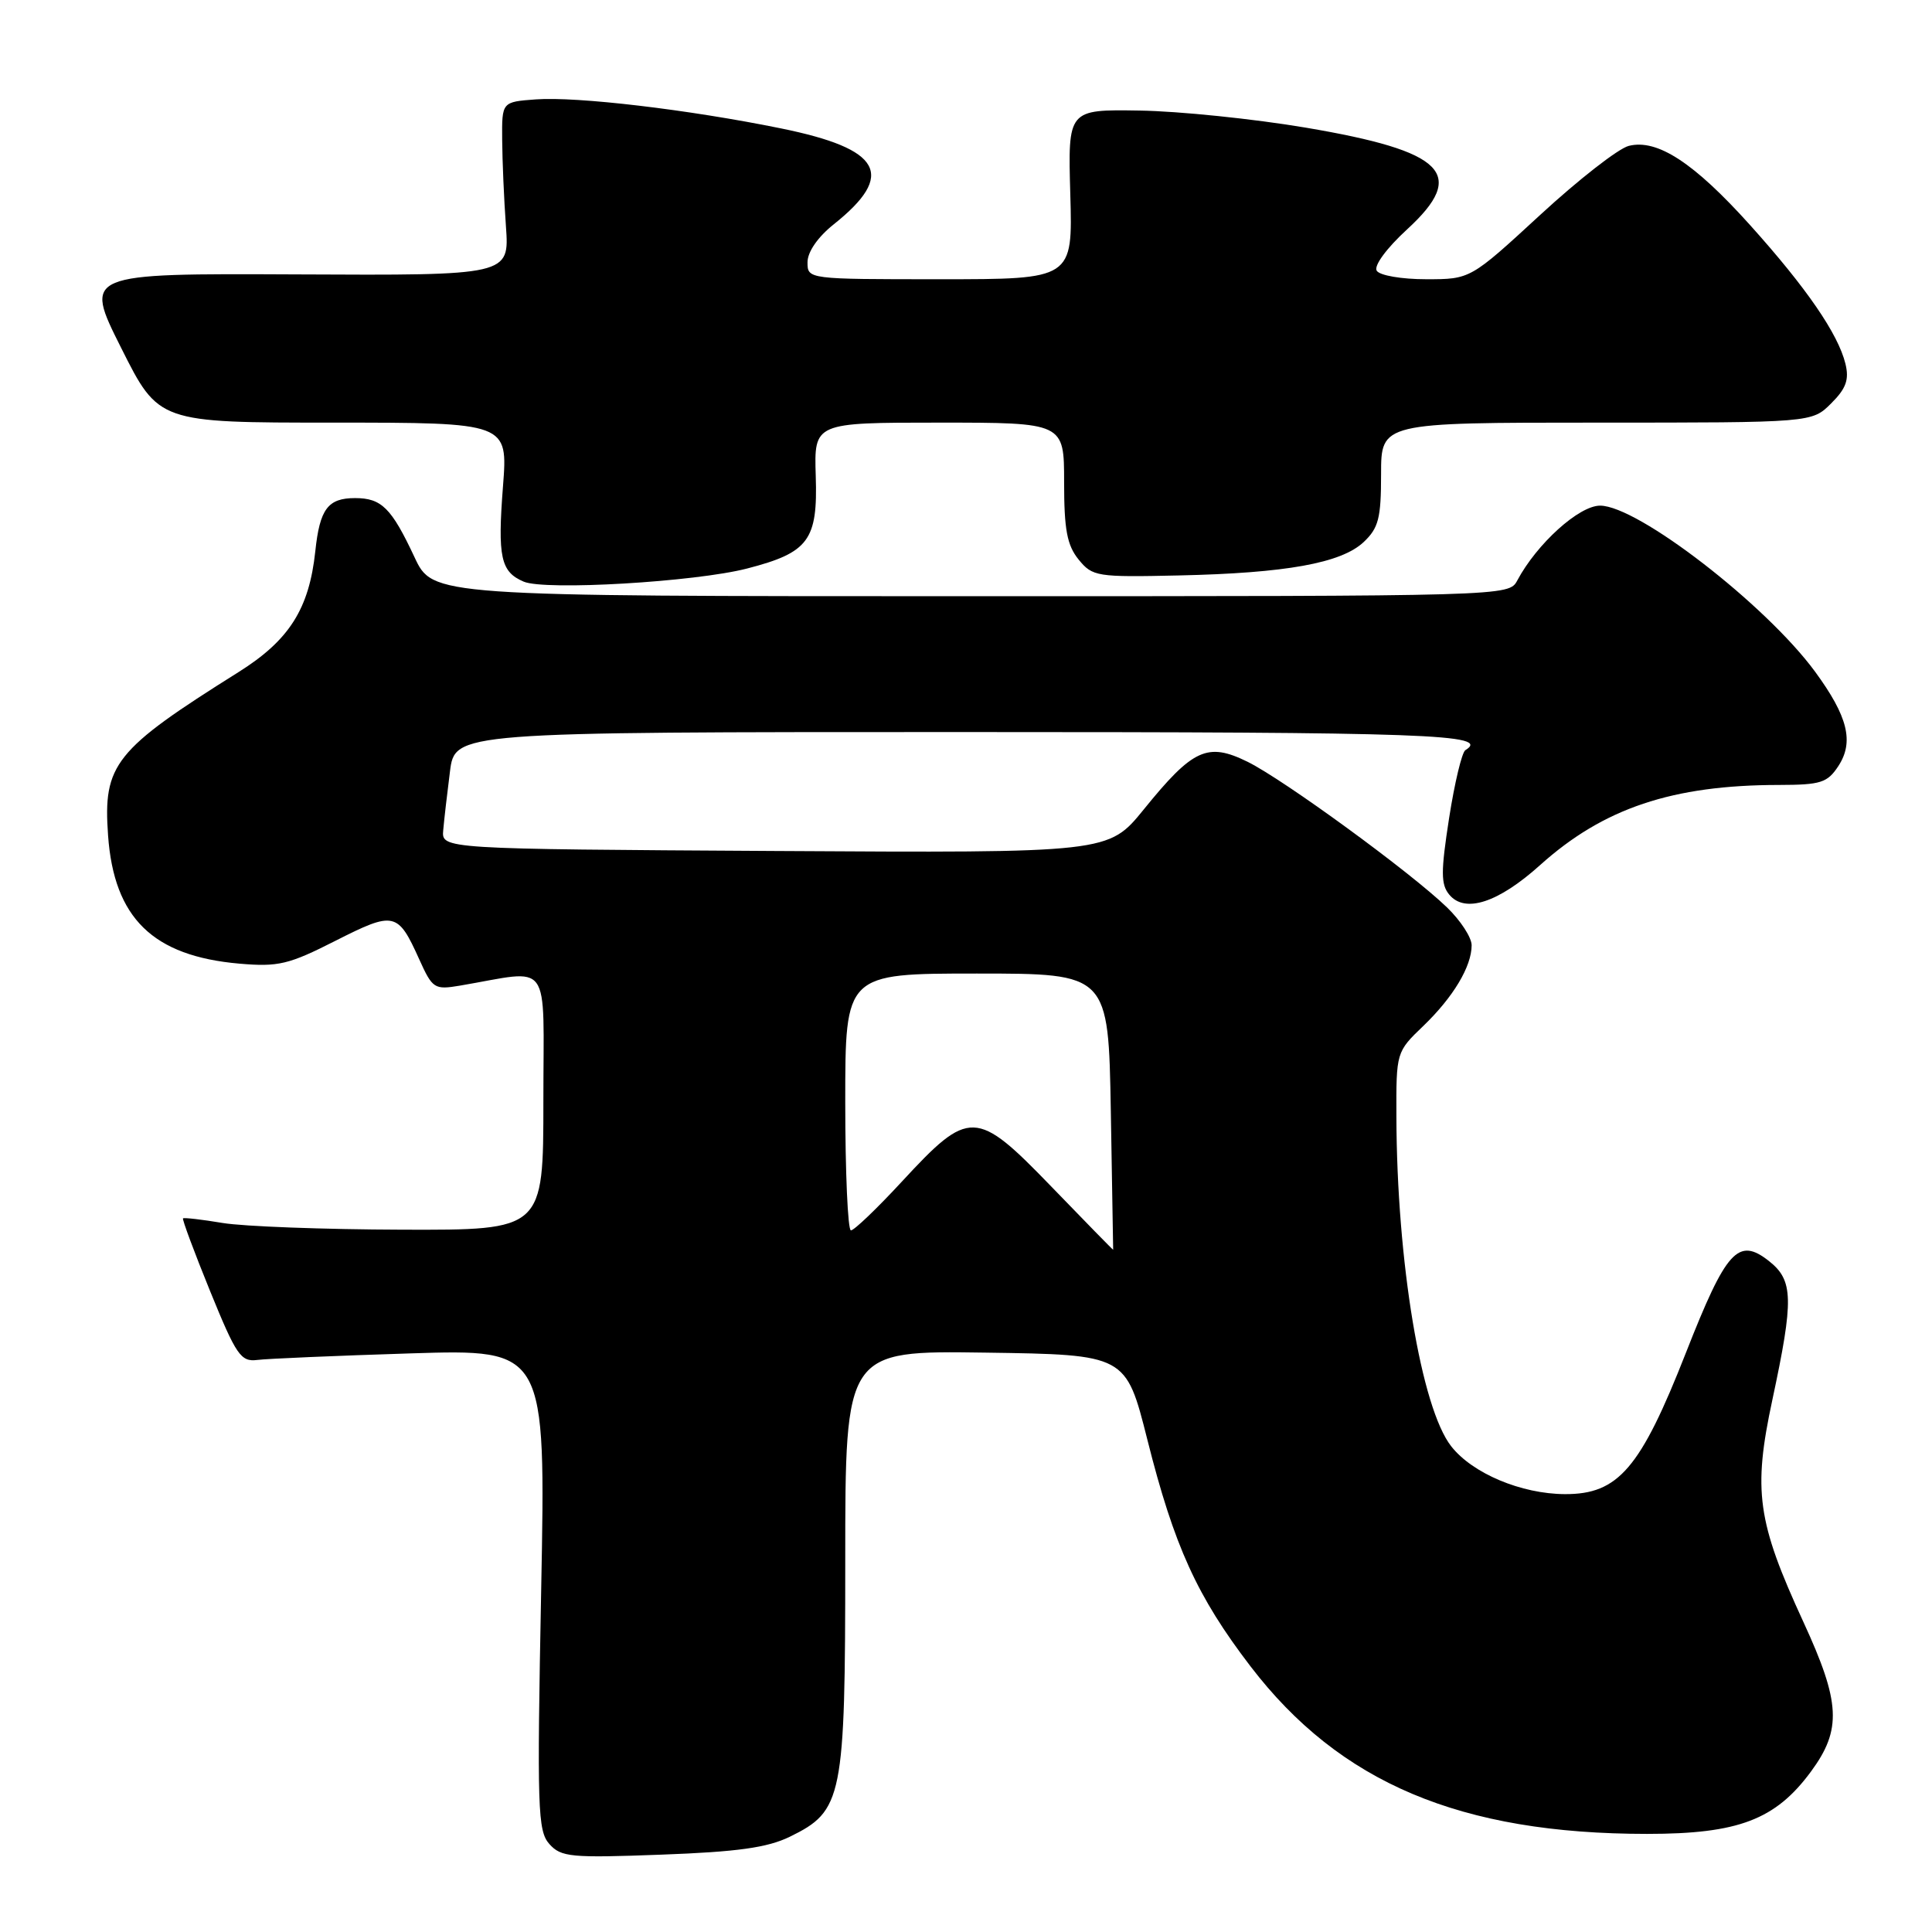 <?xml version="1.0" encoding="UTF-8" standalone="no"?>
<!DOCTYPE svg PUBLIC "-//W3C//DTD SVG 1.1//EN" "http://www.w3.org/Graphics/SVG/1.1/DTD/svg11.dtd" >
<svg xmlns="http://www.w3.org/2000/svg" xmlns:xlink="http://www.w3.org/1999/xlink" version="1.1" viewBox="0 0 256 256">
 <g >
 <path fill="currentColor"
d=" M 104.65 243.38 C 111.67 239.95 112.00 238.33 112.00 206.73 C 112.00 178.96 112.00 178.96 130.59 179.23 C 149.19 179.50 149.19 179.50 152.03 190.76 C 155.58 204.88 158.62 211.55 165.70 220.80 C 177.53 236.25 193.51 243.00 218.27 243.00 C 230.34 243.00 235.27 241.12 239.97 234.73 C 244.06 229.17 243.88 225.59 238.96 214.92 C 232.82 201.59 232.26 197.55 234.85 185.47 C 237.70 172.15 237.64 169.65 234.39 167.09 C 230.32 163.89 228.74 165.63 223.40 179.23 C 217.37 194.59 214.44 198.01 207.35 197.98 C 201.57 197.95 195.12 195.24 192.30 191.65 C 188.32 186.59 185.08 167.17 185.03 147.95 C 185.00 139.43 185.01 139.38 188.59 135.95 C 192.57 132.12 195.00 128.06 195.00 125.25 C 195.00 124.23 193.54 121.98 191.75 120.25 C 186.95 115.60 170.14 103.33 165.31 100.94 C 160.00 98.33 158.07 99.21 151.55 107.26 C 146.87 113.02 146.87 113.02 102.69 112.76 C 58.50 112.50 58.50 112.50 58.73 110.00 C 58.85 108.62 59.25 105.14 59.62 102.25 C 60.28 97.00 60.28 97.00 127.64 97.00 C 189.52 97.00 197.58 97.29 194.17 99.40 C 193.71 99.68 192.74 103.74 192.01 108.42 C 190.91 115.53 190.91 117.19 192.04 118.55 C 194.12 121.05 198.52 119.62 204.07 114.63 C 212.45 107.09 221.60 104.02 235.73 104.01 C 241.26 104.00 242.14 103.72 243.59 101.51 C 245.69 98.30 244.86 94.94 240.50 88.99 C 233.97 80.11 217.00 67.00 212.02 67.00 C 209.23 67.00 203.65 72.04 201.05 76.91 C 199.93 79.00 199.91 79.00 128.64 79.00 C 57.34 79.00 57.34 79.00 54.92 73.82 C 51.87 67.31 50.56 66.00 47.05 66.00 C 43.45 66.00 42.37 67.44 41.78 73.04 C 40.96 80.70 38.32 84.85 31.57 89.08 C 15.17 99.37 13.64 101.28 14.32 110.70 C 15.10 121.66 20.26 126.69 31.74 127.69 C 36.88 128.13 38.25 127.81 44.47 124.65 C 52.23 120.72 52.71 120.82 55.54 127.09 C 57.31 131.01 57.55 131.17 60.95 130.60 C 73.27 128.51 72.00 126.75 72.00 145.87 C 72.00 163.00 72.00 163.00 53.25 162.94 C 42.94 162.91 32.25 162.51 29.50 162.05 C 26.75 161.59 24.39 161.32 24.25 161.44 C 24.12 161.56 25.73 165.90 27.84 171.08 C 31.31 179.60 31.91 180.47 34.09 180.20 C 35.42 180.03 44.56 179.64 54.41 179.33 C 72.32 178.77 72.32 178.77 71.71 210.61 C 71.15 239.70 71.24 242.61 72.80 244.35 C 74.35 246.08 75.64 246.20 87.65 245.75 C 97.74 245.38 101.69 244.82 104.65 243.38 Z  M 99.00 75.33 C 107.16 73.22 108.37 71.59 108.09 63.06 C 107.87 56.00 107.87 56.00 124.43 56.00 C 141.00 56.00 141.00 56.00 141.00 63.89 C 141.00 70.19 141.39 72.25 142.92 74.14 C 144.76 76.40 145.33 76.49 156.17 76.25 C 170.41 75.94 177.71 74.62 180.69 71.83 C 182.67 69.96 183.00 68.67 183.00 62.83 C 183.00 56.00 183.00 56.00 211.55 56.00 C 240.09 56.00 240.09 56.00 242.64 53.45 C 244.63 51.47 245.04 50.30 244.53 48.20 C 243.56 44.24 239.37 38.14 231.89 29.82 C 224.46 21.56 219.60 18.38 215.82 19.33 C 214.45 19.67 209.17 23.79 204.08 28.48 C 194.83 37.00 194.83 37.00 188.98 37.00 C 185.70 37.00 182.81 36.50 182.42 35.87 C 182.02 35.22 183.71 32.91 186.44 30.40 C 194.47 23.03 191.50 20.04 173.00 16.91 C 166.12 15.75 156.22 14.73 151.00 14.65 C 141.50 14.50 141.50 14.50 141.82 25.75 C 142.14 37.00 142.14 37.00 124.57 37.00 C 107.02 37.00 107.00 37.00 107.00 34.75 C 107.00 33.38 108.36 31.41 110.48 29.72 C 118.73 23.14 116.85 19.73 103.47 17.01 C 91.25 14.52 76.44 12.77 71.00 13.17 C 66.50 13.50 66.50 13.50 66.54 18.50 C 66.56 21.25 66.78 26.42 67.04 30.00 C 67.50 36.50 67.50 36.50 39.30 36.36 C 11.10 36.23 11.10 36.23 16.06 46.11 C 21.02 56.00 21.02 56.00 44.16 56.00 C 67.30 56.00 67.30 56.00 66.65 64.42 C 65.92 73.84 66.34 75.77 69.39 77.07 C 72.22 78.28 92.12 77.11 99.00 75.33 Z  M 139.31 157.23 C 129.33 146.91 128.45 146.89 119.50 156.57 C 116.20 160.14 113.16 163.05 112.75 163.03 C 112.34 163.01 112.00 155.35 112.00 146.00 C 112.00 129.00 112.00 129.00 129.44 129.00 C 146.87 129.00 146.87 129.00 147.19 147.25 C 147.36 157.29 147.50 165.55 147.50 165.60 C 147.50 165.66 143.81 161.89 139.31 157.23 Z "/>
</g>
</svg>